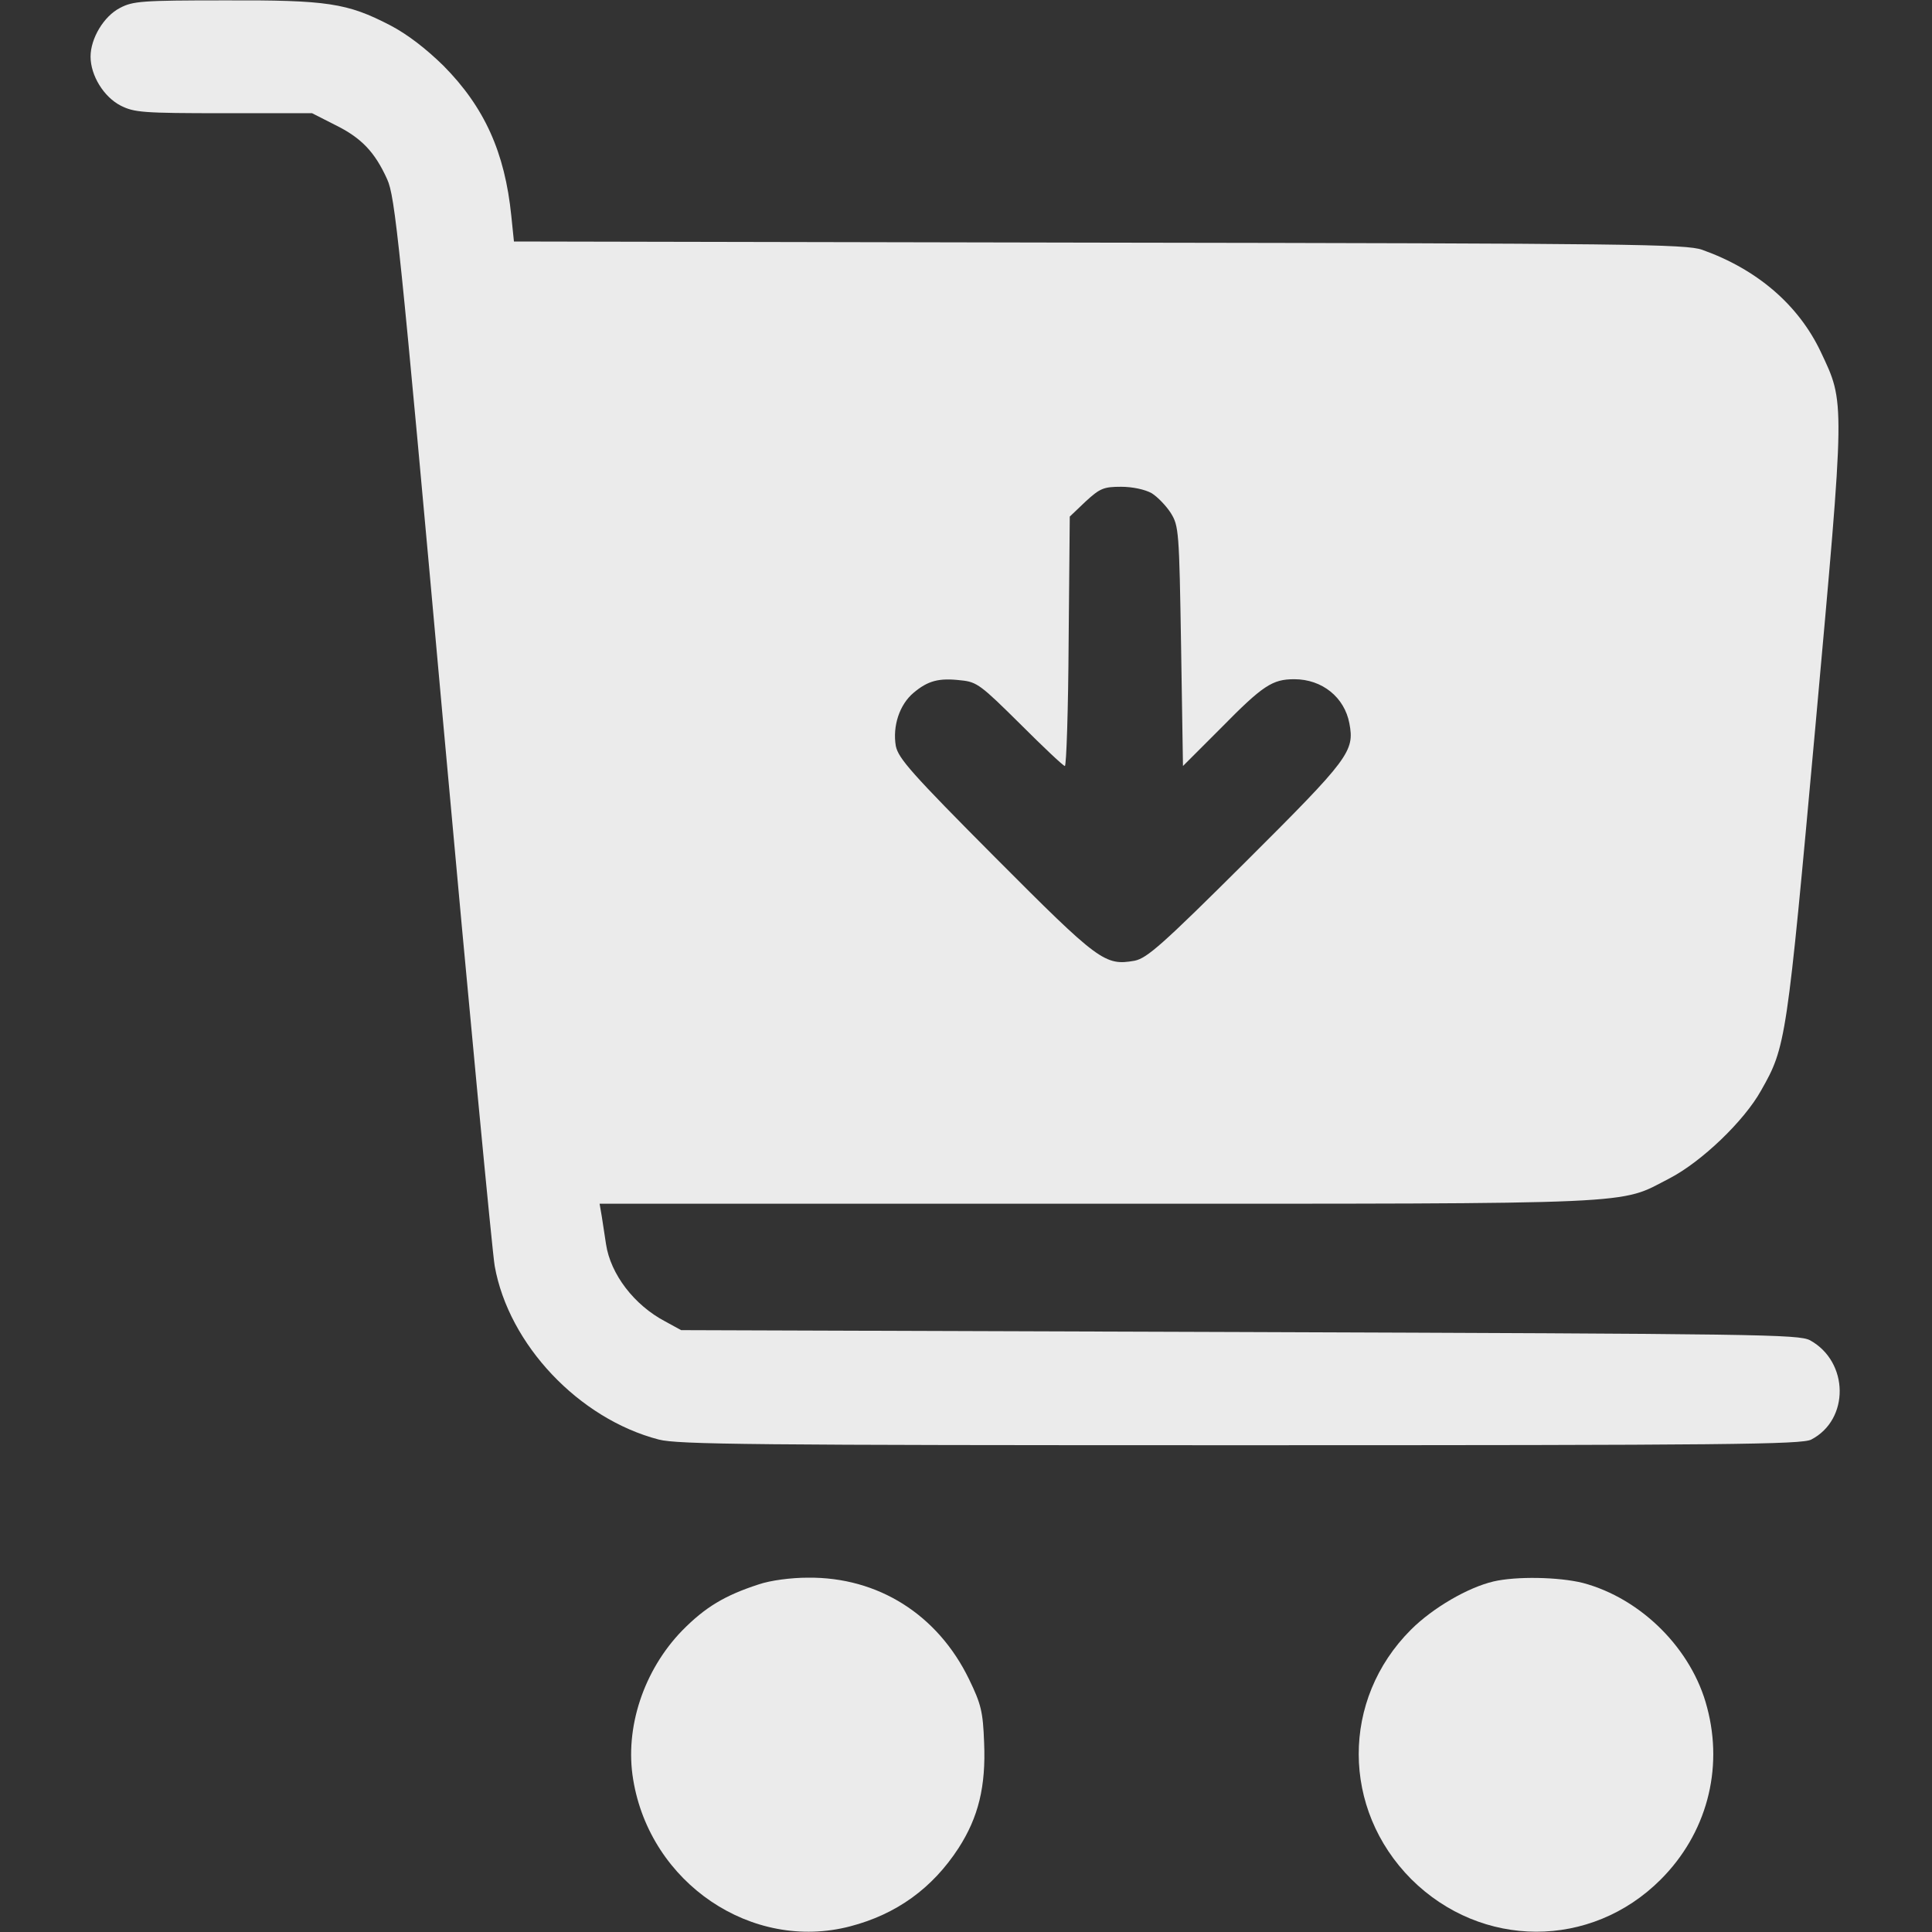 <?xml version="1.0" standalone="no"?>
<!DOCTYPE svg PUBLIC "-//W3C//DTD SVG 20010904//EN"
 "http://www.w3.org/TR/2001/REC-SVG-20010904/DTD/svg10.dtd">
<svg version="1.0" xmlns="http://www.w3.org/2000/svg"
 width="512pt" height="512pt" viewBox="0 0 512 512"
 preserveAspectRatio="xMidYMid meet">

<rect x="0" y="0" width="512" height="512" fill="#333333" stroke="none"/>

<g transform="translate(0,512) scale(0.1,-0.1)"
fill="#ffffff" stroke="none" opacity="0.9">
<path d="M318 5099 c-43 -22 -78 -81 -78 -129 0 -50 35 -107 80 -130 36 -18
58 -20 273 -20 l234 0 61 -31 c69 -34 105 -71 138 -144 21 -46 33 -161 148
-1435 69 -762 131 -1412 137 -1445 37 -208 223 -405 435 -460 51 -13 243 -15
1542 -15 1292 0 1487 2 1512 15 102 53 100 206 -3 263 -30 16 -132 17 -1512
22 l-1480 5 -42 23 c-82 43 -145 125 -157 205 -3 20 -8 53 -11 72 l-6 35 1318
0 c1463 0 1381 -3 1517 67 85 44 198 152 243 233 66 116 68 129 144 965 79
875 79 855 14 993 -59 124 -168 218 -314 270 -42 15 -192 17 -1598 19 l-1551
3 -7 68 c-17 168 -71 288 -180 398 -46 45 -95 83 -141 107 -114 59 -166 67
-439 66 -219 0 -243 -2 -277 -20z m2734 -1286 c16 -10 39 -34 51 -53 21 -34
22 -48 27 -353 l5 -317 100 100 c112 114 137 130 195 130 74 0 133 -48 146
-117 14 -74 0 -93 -273 -365 -224 -223 -263 -257 -296 -264 -79 -14 -95 -2
-369 273 -223 224 -257 263 -264 296 -9 53 10 110 47 141 38 32 67 40 126 33
42 -4 53 -13 157 -116 61 -61 114 -111 118 -111 4 0 9 149 10 331 l3 330 42
40 c38 35 48 39 94 39 30 0 63 -7 81 -17z"/>
<path d="M2010 921 c-89 -29 -141 -60 -202 -122 -102 -105 -153 -258 -130
-395 45 -275 315 -457 575 -389 123 32 218 101 287 207 53 82 73 164 68 280
-3 82 -8 102 -40 168 -83 171 -241 271 -427 269 -44 0 -99 -7 -131 -18z"/>
<path d="M3958 929 c-68 -16 -161 -70 -219 -128 -185 -185 -184 -475 1 -661
186 -185 476 -186 661 -1 121 121 167 291 123 456 -40 155 -175 289 -329 330
-64 16 -177 18 -237 4z"/>
</g>
</svg>
